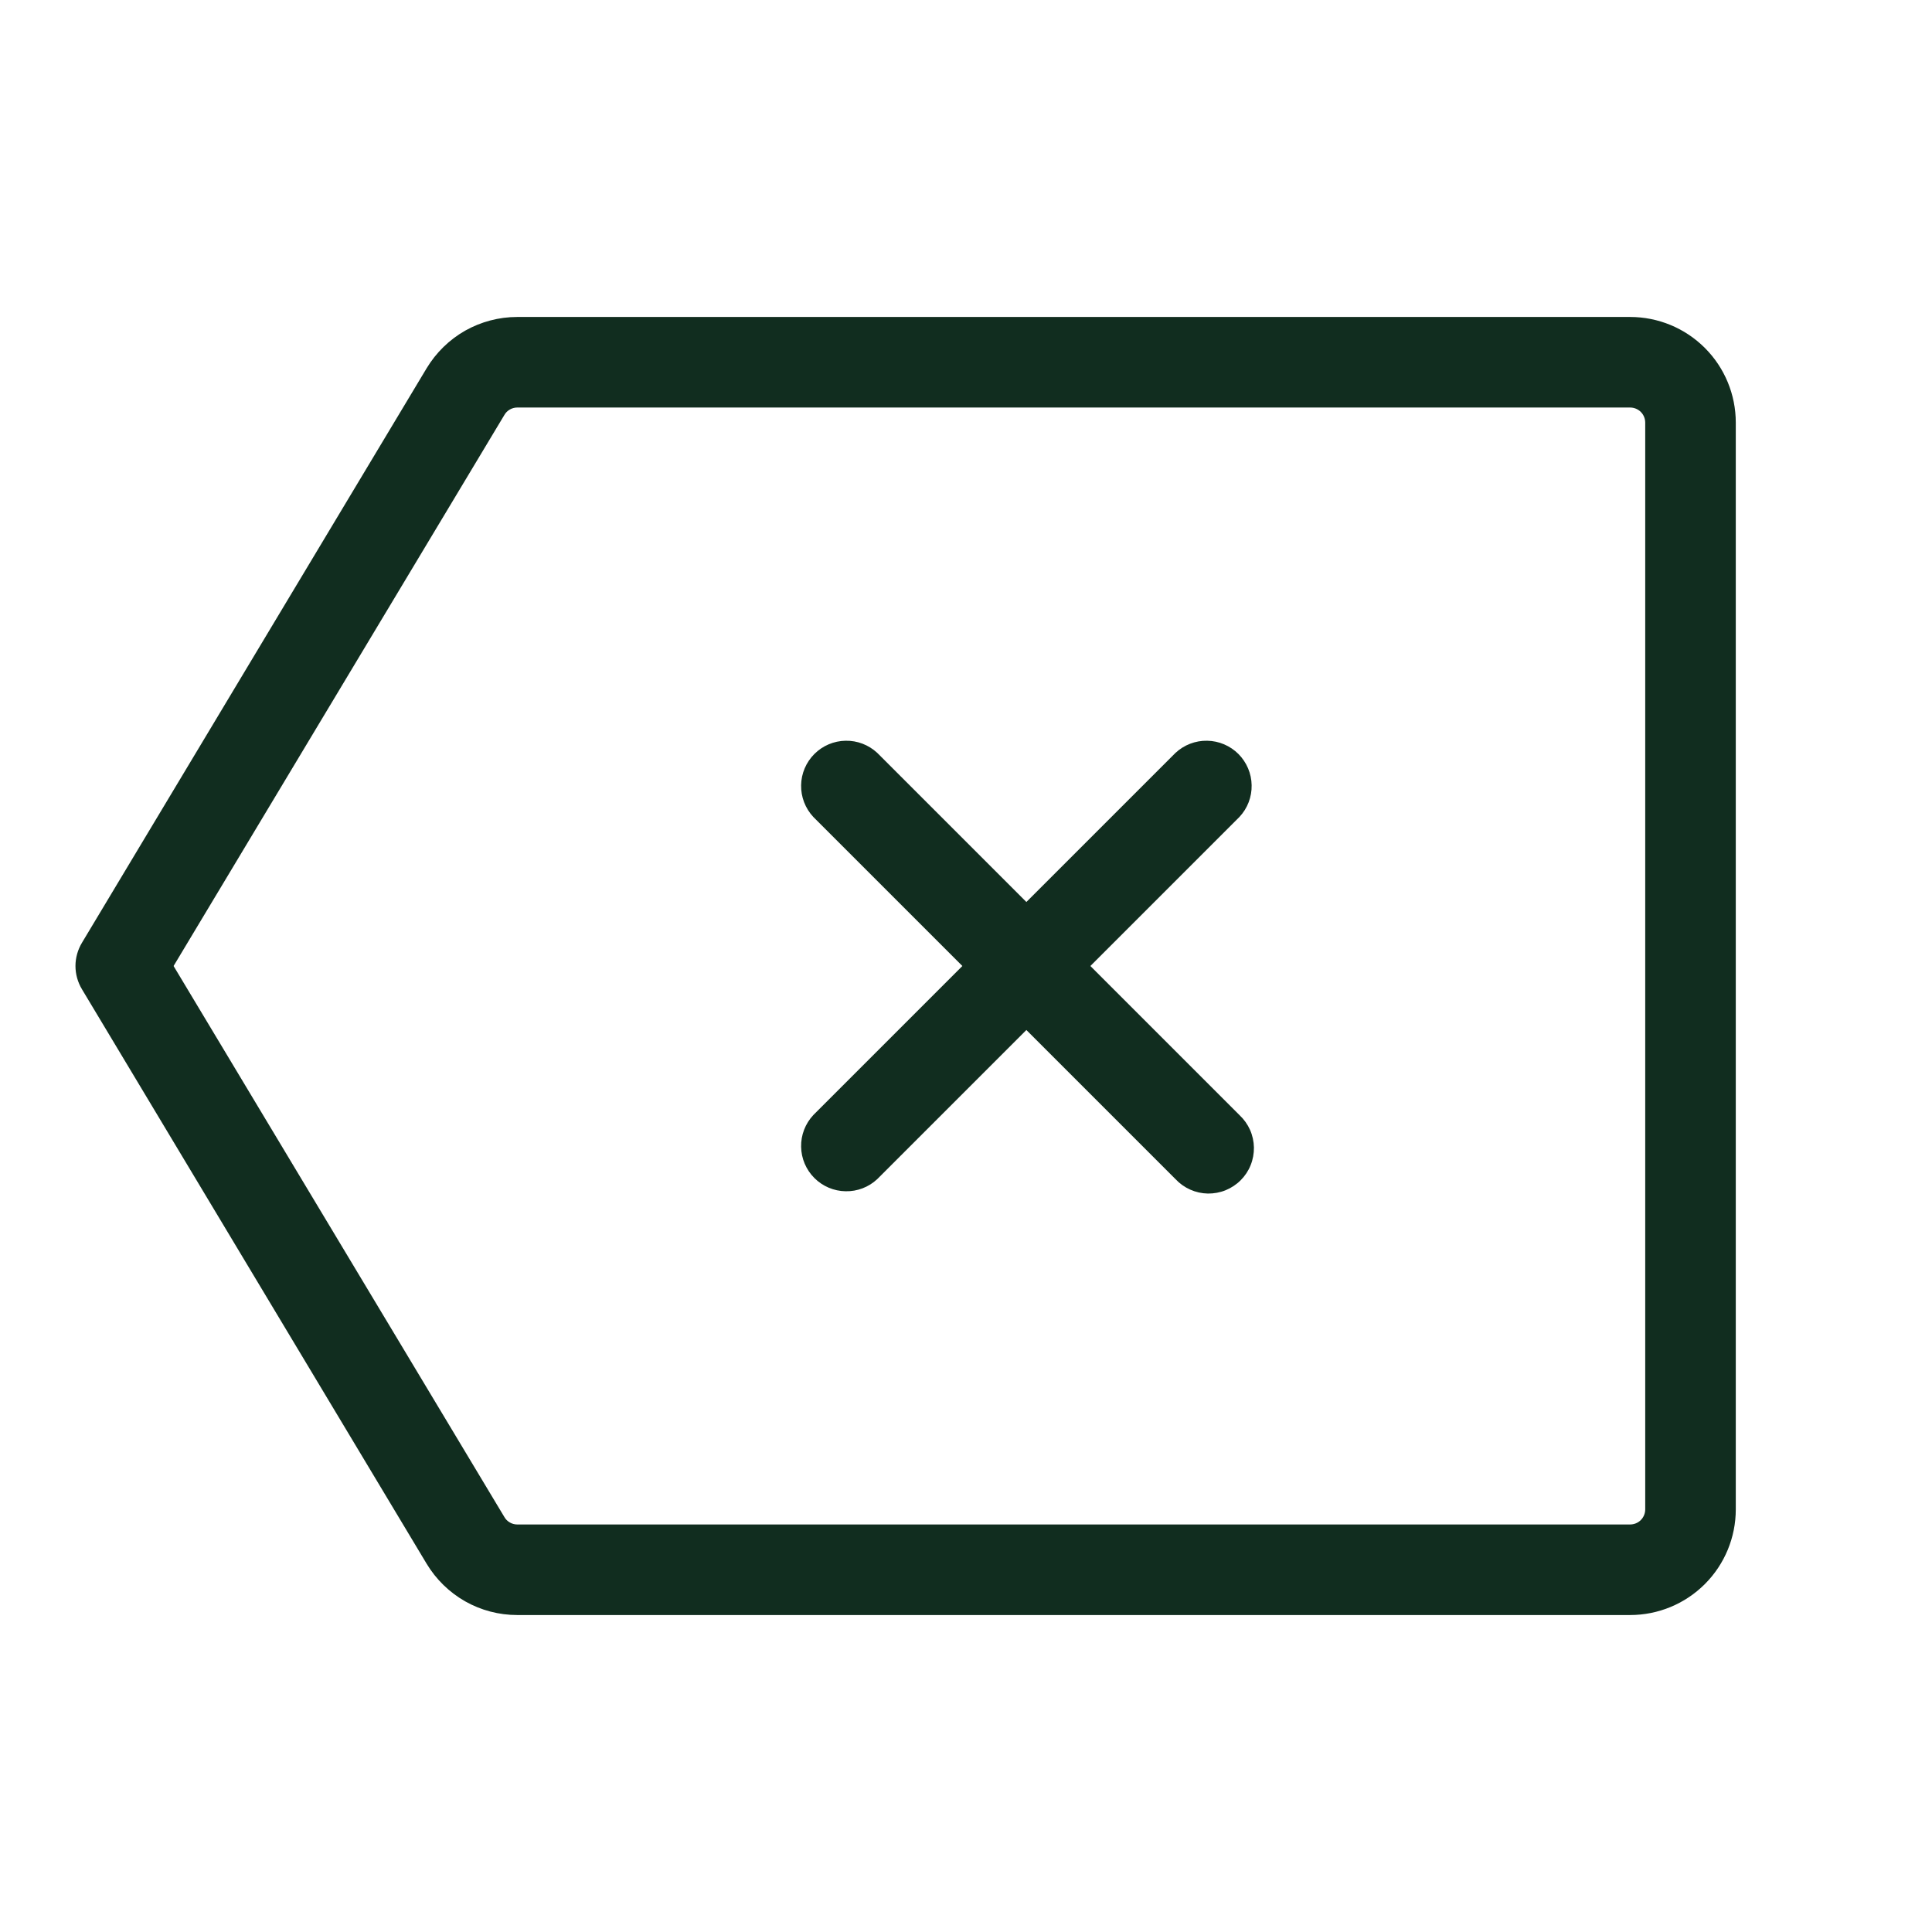 <svg width="32" height="32" viewBox="0 0 32 32" fill="none" xmlns="http://www.w3.org/2000/svg">
<path d="M27 5.25H8.566C8.264 5.25 7.967 5.329 7.704 5.477C7.442 5.626 7.222 5.841 7.066 6.1L1.358 15.614C1.288 15.73 1.25 15.864 1.25 16C1.25 16.136 1.288 16.27 1.358 16.386L7.066 25.9C7.222 26.159 7.442 26.374 7.704 26.523C7.967 26.672 8.264 26.75 8.566 26.75H27C27.464 26.75 27.909 26.566 28.238 26.237C28.566 25.909 28.75 25.464 28.75 25V7C28.75 6.536 28.566 6.091 28.238 5.763C27.909 5.434 27.464 5.25 27 5.25ZM27.25 25C27.25 25.066 27.224 25.13 27.177 25.177C27.13 25.224 27.066 25.25 27 25.25H8.566C8.523 25.25 8.48 25.238 8.443 25.216C8.405 25.194 8.374 25.163 8.353 25.125L2.875 16L8.353 6.875C8.374 6.837 8.405 6.806 8.443 6.784C8.48 6.762 8.523 6.75 8.566 6.75H27C27.066 6.75 27.13 6.776 27.177 6.823C27.224 6.87 27.25 6.934 27.25 7V25ZM20.53 13.53L18.06 16L20.53 18.47C20.604 18.539 20.663 18.622 20.704 18.713C20.745 18.805 20.767 18.905 20.769 19.006C20.77 19.106 20.752 19.206 20.714 19.3C20.677 19.393 20.62 19.478 20.549 19.549C20.478 19.62 20.393 19.676 20.3 19.714C20.206 19.752 20.106 19.77 20.006 19.769C19.905 19.767 19.806 19.745 19.714 19.704C19.622 19.663 19.539 19.604 19.47 19.53L17 17.06L14.53 19.53C14.388 19.663 14.2 19.735 14.006 19.731C13.811 19.728 13.626 19.649 13.489 19.512C13.351 19.374 13.272 19.189 13.269 18.994C13.265 18.8 13.338 18.612 13.47 18.47L15.94 16L13.47 13.53C13.338 13.388 13.265 13.2 13.269 13.005C13.272 12.811 13.351 12.626 13.489 12.488C13.626 12.351 13.811 12.272 14.006 12.269C14.2 12.265 14.388 12.338 14.53 12.47L17 14.94L19.47 12.47C19.612 12.338 19.8 12.265 19.995 12.269C20.189 12.272 20.374 12.351 20.512 12.488C20.649 12.626 20.728 12.811 20.731 13.005C20.735 13.2 20.663 13.388 20.53 13.53Z" fill="#112D1F"/>
</svg>
